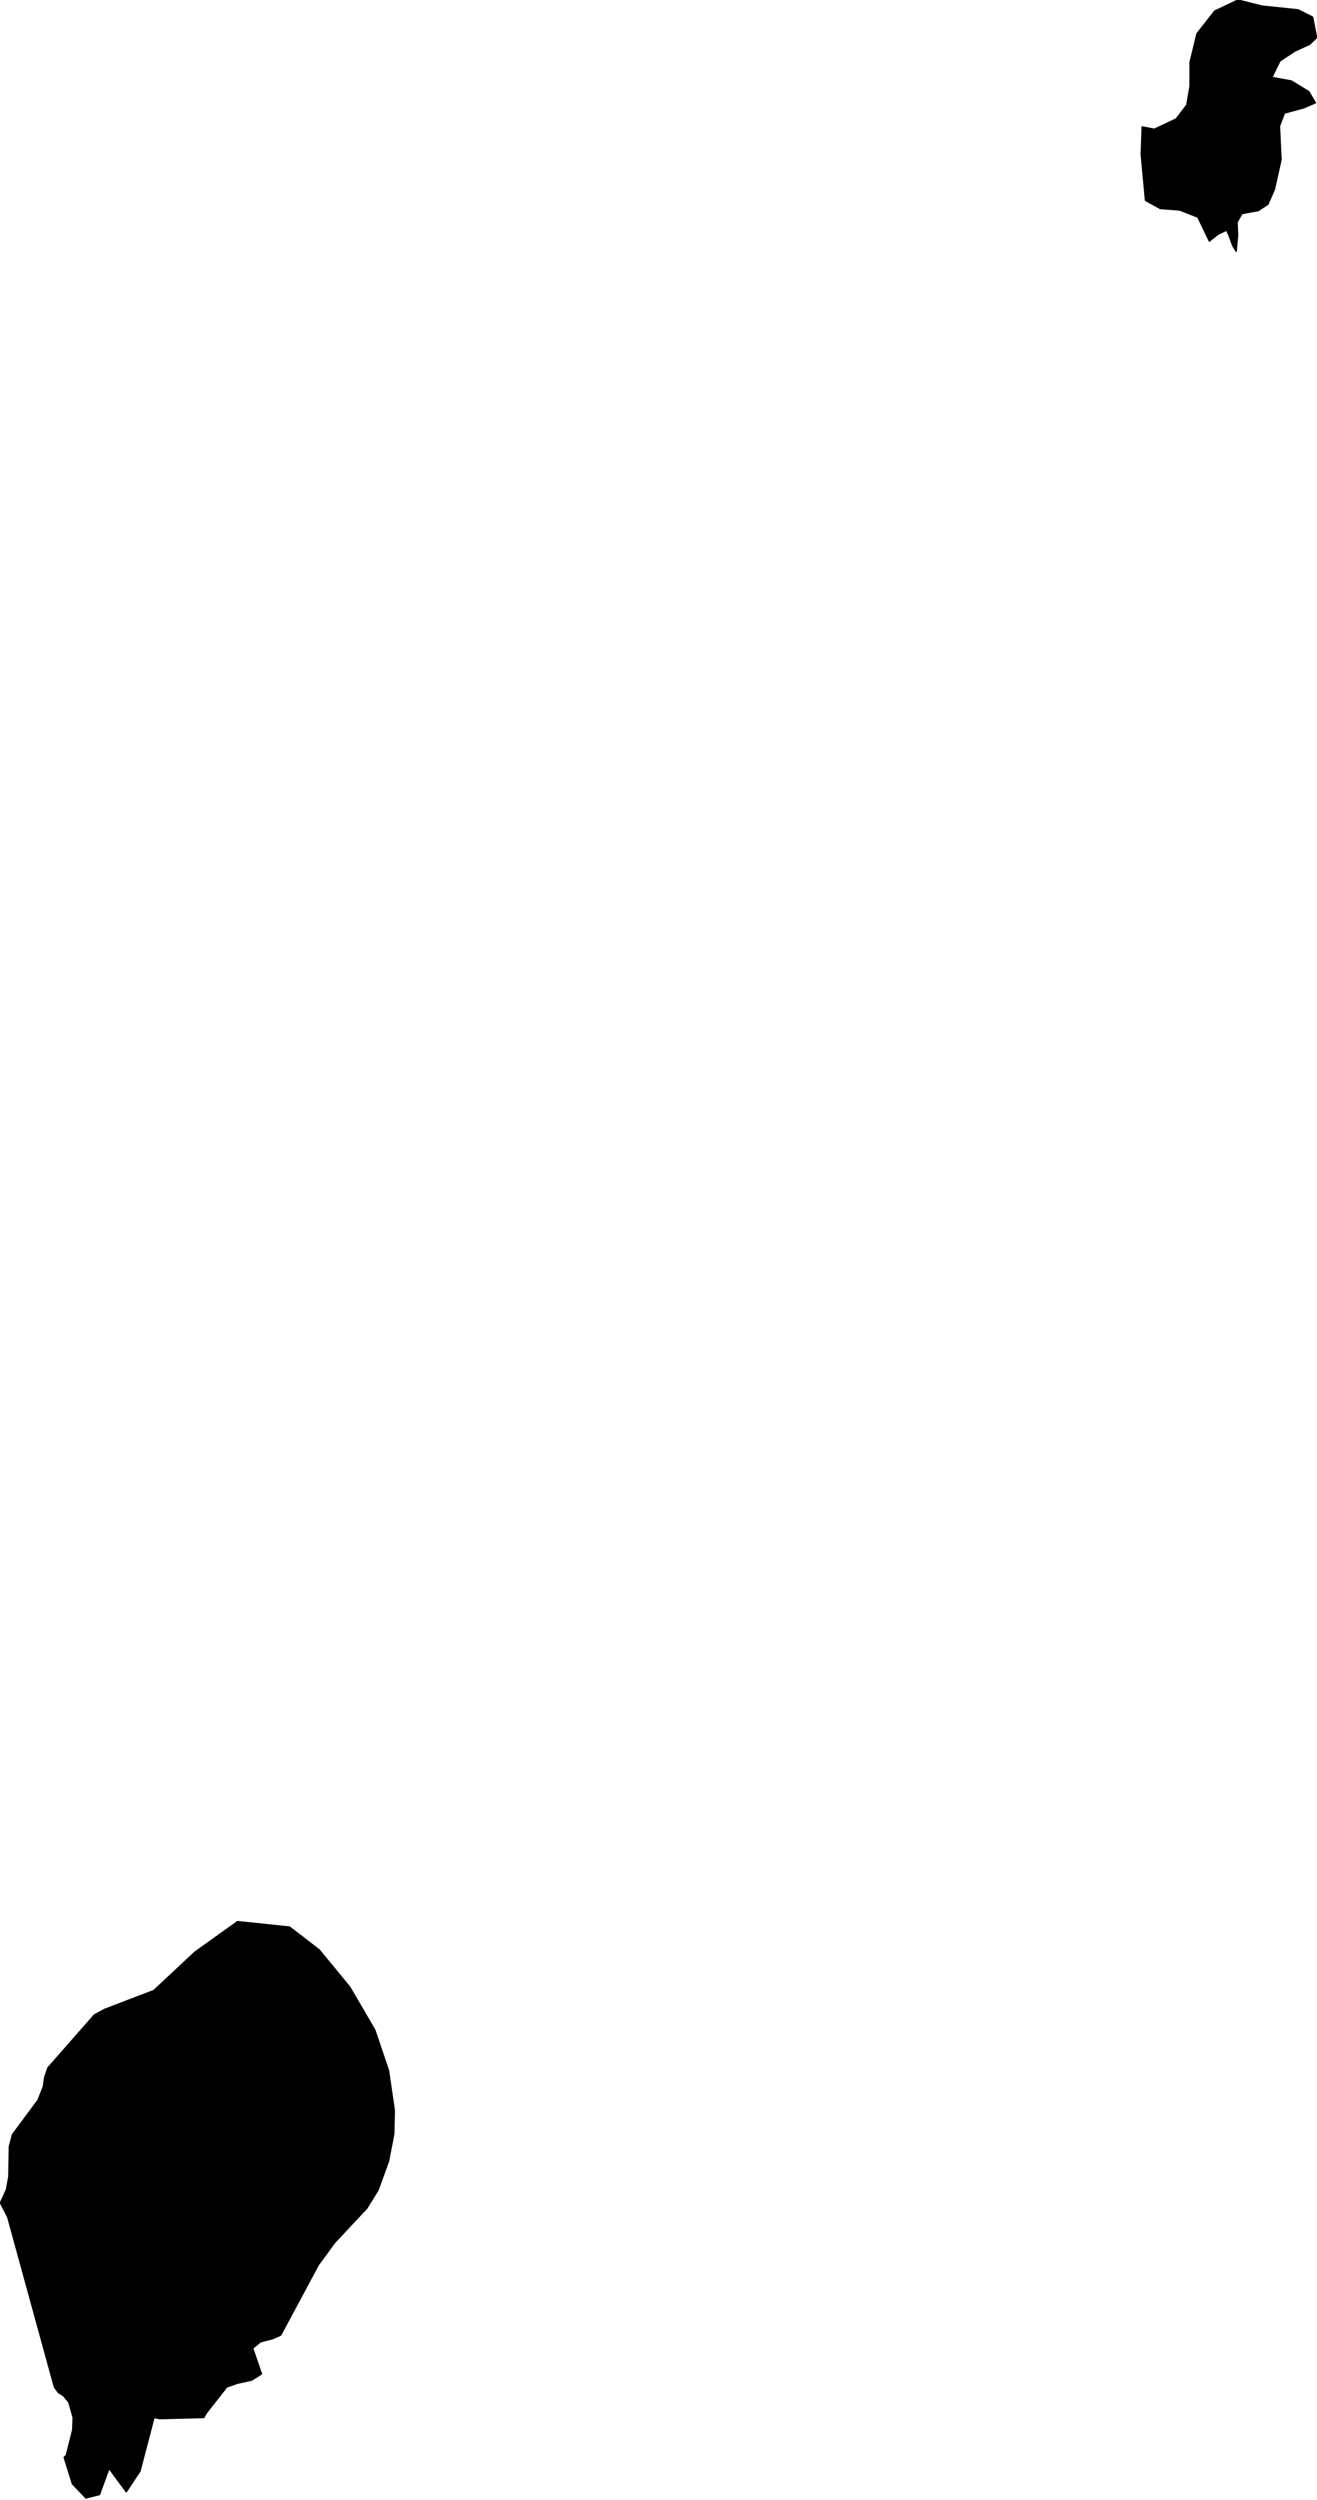 <?xml version="1.0" encoding="utf-8"?><!DOCTYPE svg  PUBLIC '-//W3C//DTD SVG 1.1//EN'  'http://www.w3.org/Graphics/SVG/1.1/DTD/svg11.dtd'><svg enable_background="new 0 0 1000 1898" height="1898px" pretty_print="False" style="stroke-linejoin: round; stroke:#000; fill: none;" version="1.1" viewBox="0 0 1000 1898" width="1000px" xmlns="http://www.w3.org/2000/svg" xmlns:xlink="http://www.w3.org/1999/xlink"><defs><style type="text/css"><![CDATA[path { fill-rule: evenodd; }]]></style></defs><g class="" fill="black" id="country"><path d="M65.213,1896.504L75.546,1893.879L82.787,1874.076L95.886,1891.807L106.3,1876.102L116.957,1835.392L121.432,1836.267L154.79,1835.392L156.743,1831.892L172.2,1812.227L180.011,1809.464L191.157,1806.977L198.561,1802.326L191.887,1782.799L197.745,1777.964L207.02,1775.523L213.122,1772.852L241.673,1719.615L254.118,1702.575L278.604,1676.417L287.063,1662.693L295.032,1640.772L299.014,1620.141L299.417,1602.18L295.016,1571.969L284.593,1541.16L265.545,1508.508L242.348,1480.324L219.887,1463.008L180.344,1458.863L148.051,1481.982L116.817,1511.18L79.313,1525.548L71.585,1529.785L36.366,1569.897L33.927,1577.035L32.871,1584.265L28.805,1594.489L9.447,1620.601L7.09,1629.581L6.687,1652.378L4.899,1662.325L0.264,1672.365L5.879,1683.325L41.288,1812.227L44.299,1816.418L48.205,1818.905L52.273,1823.879L55.528,1835.392L55.203,1844.602L50.323,1864.129L48.695,1865.602L54.961,1885.728L65.213,1896.504Z M939.988,0L922.266,8.428L908.867,25.559L903.61,47.158L903.554,65.625L901.132,79.672L893.093,90.264L876.509,98.093L867.233,96.343L866.528,117.159L869.747,152.159L880.981,158.33L895.625,159.435L909.462,164.823L918.271,183.106L924.61,178.041L931.276,174.725L932.908,178.133L936.01,186.514L938.619,190.797L939.742,178.501L939.322,168.692L942.974,162.198L955.418,159.896L962.733,155.106L967.68,143.777L972.694,121.303L971.52,95.698L975.33,85.843L989.724,81.974L998.829,78.06L993.774,69.54L980.584,61.481L965.775,58.764L971.859,46.283L983.156,38.823L994.375,33.711L999.736,28.553L996.705,12.987L985.715,7.461L958.216,4.605L939.988,0Z "/></g></svg>